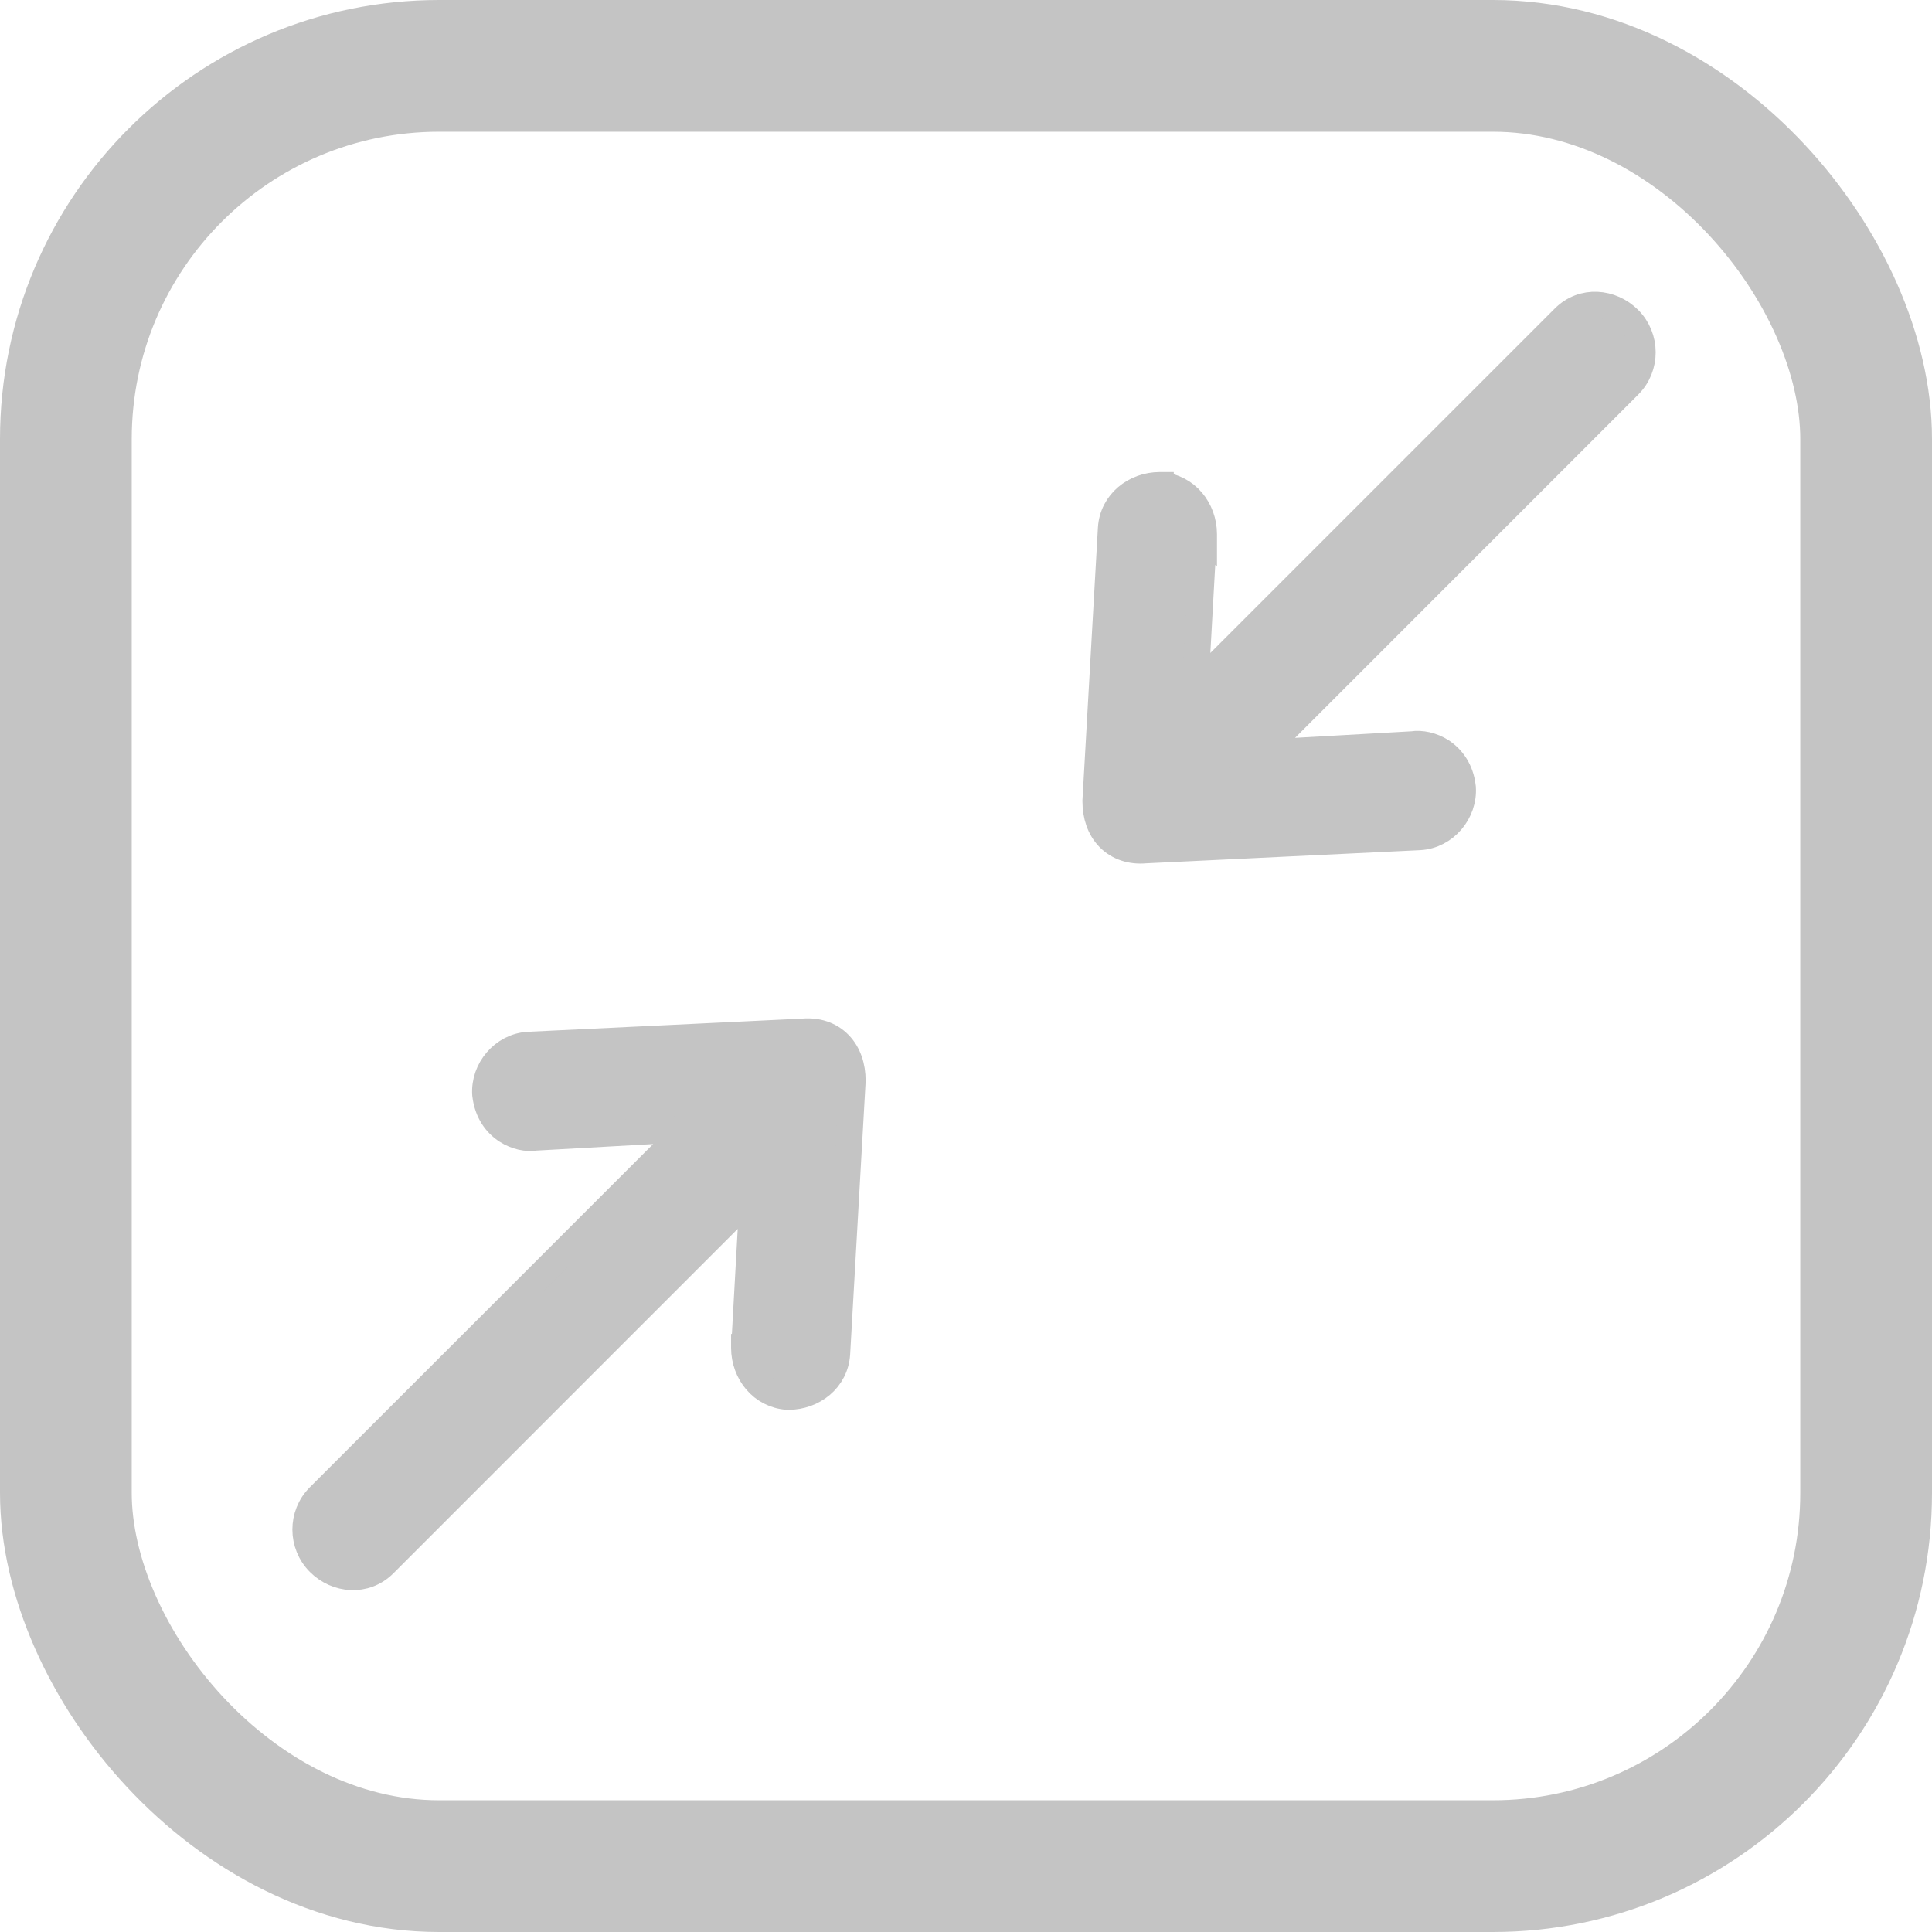 <svg width="22" height="22" viewBox="0 0 22 22" fill="none" xmlns="http://www.w3.org/2000/svg">
<rect x="0.75" y="0.75" width="20.5" height="20.5" rx="4.25" stroke="#C4C4C4" stroke-width="1.5"/>
<path d="M12.652 6.016L12.652 6.017L12.476 9.117L12.476 9.117L12.476 9.125C12.476 9.284 12.523 9.433 12.627 9.54C12.733 9.648 12.88 9.696 13.043 9.681L16.165 9.531L16.165 9.531L16.167 9.531C16.456 9.513 16.675 9.25 16.656 8.968L16.656 8.968L16.655 8.961C16.633 8.766 16.533 8.633 16.414 8.555C16.308 8.487 16.181 8.461 16.083 8.477L14.363 8.574L18.55 4.386C18.756 4.18 18.754 3.841 18.548 3.635C18.349 3.437 18.024 3.405 17.81 3.62L13.611 7.819L13.707 6.089L13.708 6.09L13.708 6.081C13.707 5.799 13.509 5.546 13.216 5.526L13.216 5.525L13.206 5.525C12.924 5.526 12.67 5.722 12.652 6.016Z" fill="#C4C4C4" stroke="#C4C4C4" stroke-width="0.3"/>
<path d="M9.531 15.414L9.531 15.413L9.707 12.313L9.707 12.313L9.707 12.305C9.707 12.146 9.66 11.997 9.556 11.89C9.45 11.781 9.303 11.734 9.14 11.749L6.018 11.899L6.018 11.899L6.016 11.899C5.728 11.916 5.508 12.18 5.527 12.462L5.527 12.462L5.528 12.469C5.551 12.664 5.65 12.797 5.769 12.874C5.876 12.943 6.002 12.969 6.101 12.952L7.821 12.856L3.633 17.043C3.427 17.25 3.429 17.588 3.635 17.794C3.834 17.993 4.159 18.024 4.374 17.809L8.572 13.61L8.476 15.34L8.475 15.34L8.475 15.349C8.476 15.631 8.674 15.884 8.967 15.904L8.967 15.904L8.977 15.904C9.259 15.904 9.513 15.708 9.531 15.414Z" fill="#C4C4C4" stroke="#C4C4C4" stroke-width="0.3"/>
</svg>
